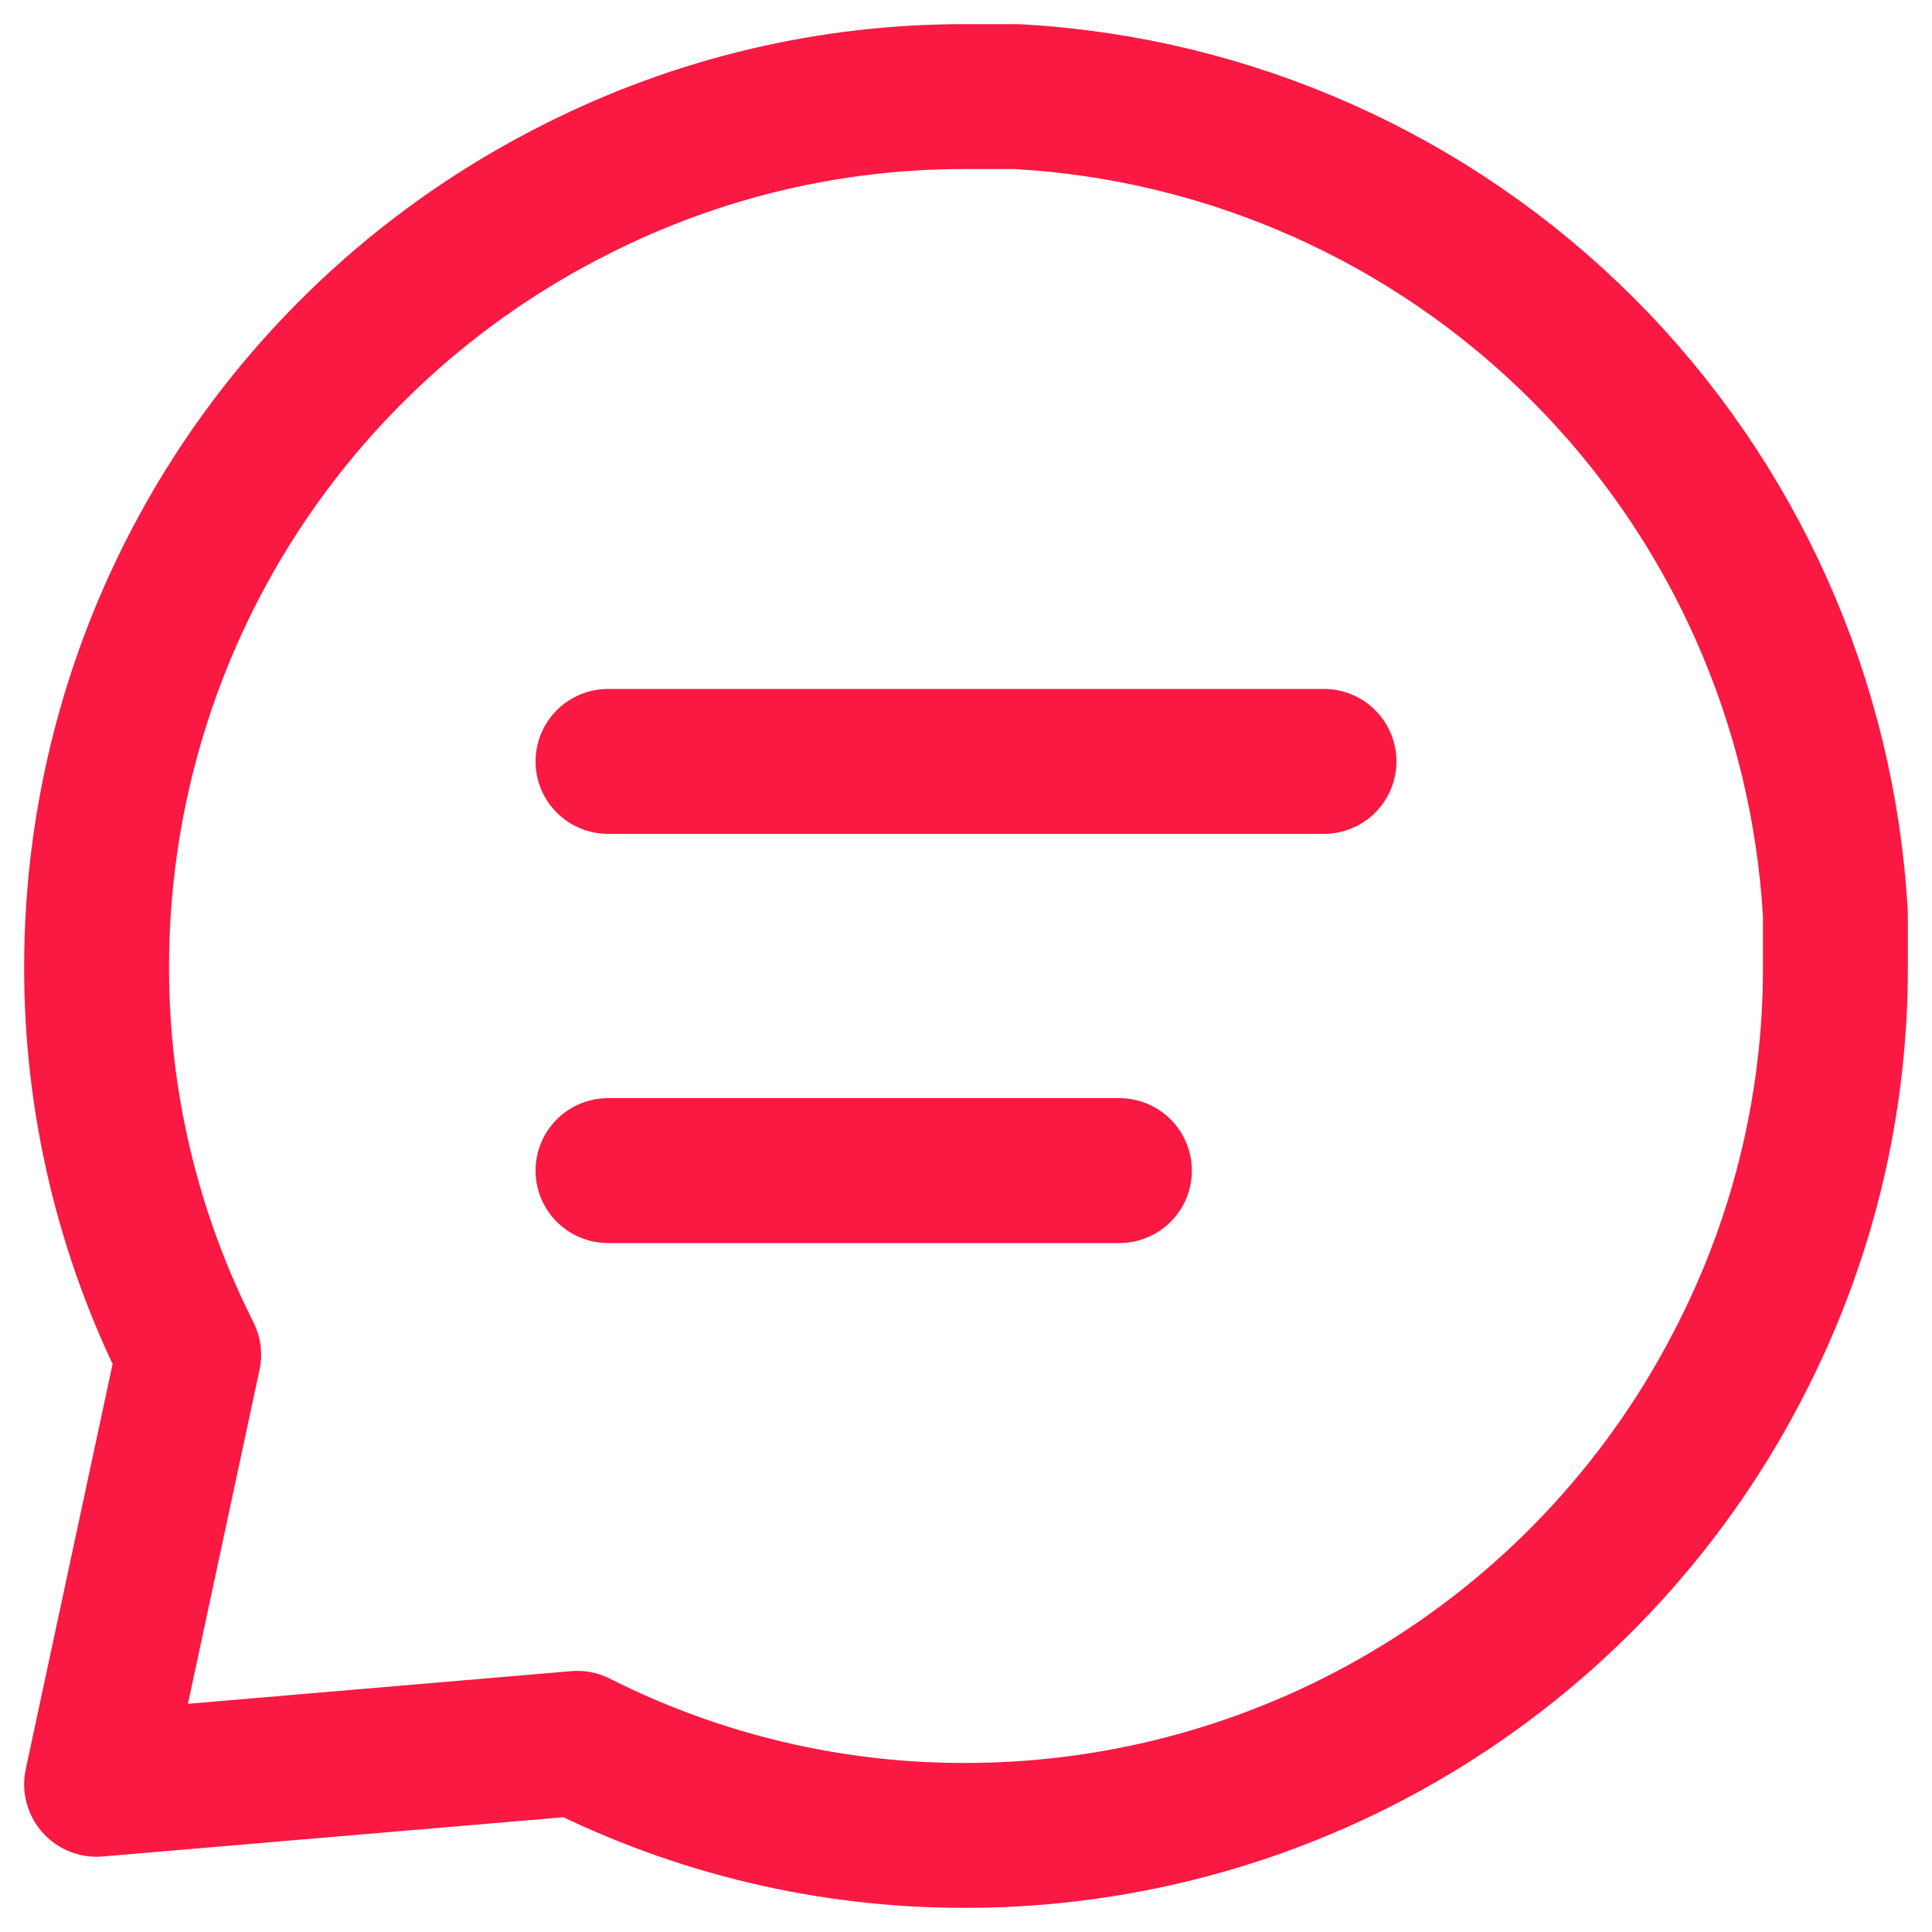 <svg width="20" height="20" viewBox="0 0 20 20" fill="none" xmlns="http://www.w3.org/2000/svg">
<path d="M13.706 7.882H6.294M11.588 12.118H6.294M19 10C19.004 11.398 18.677 12.776 18.047 14.024C17.3 15.518 16.151 16.776 14.73 17.654C13.309 18.533 11.671 18.999 10 19C8.602 19.004 7.224 18.677 5.976 18.047L1 18.471L1.953 14.024C1.323 12.776 0.996 11.398 1 10C1.001 8.329 1.467 6.691 2.345 5.27C3.224 3.849 4.482 2.7 5.976 1.953C7.224 1.323 8.602 0.996 10 1H10.529C12.736 1.122 14.821 2.053 16.384 3.616C17.947 5.179 18.878 7.264 19 9.471V10Z" stroke="#F91942" stroke-width="1.5" stroke-linecap="round" stroke-linejoin="round"/>
</svg>
